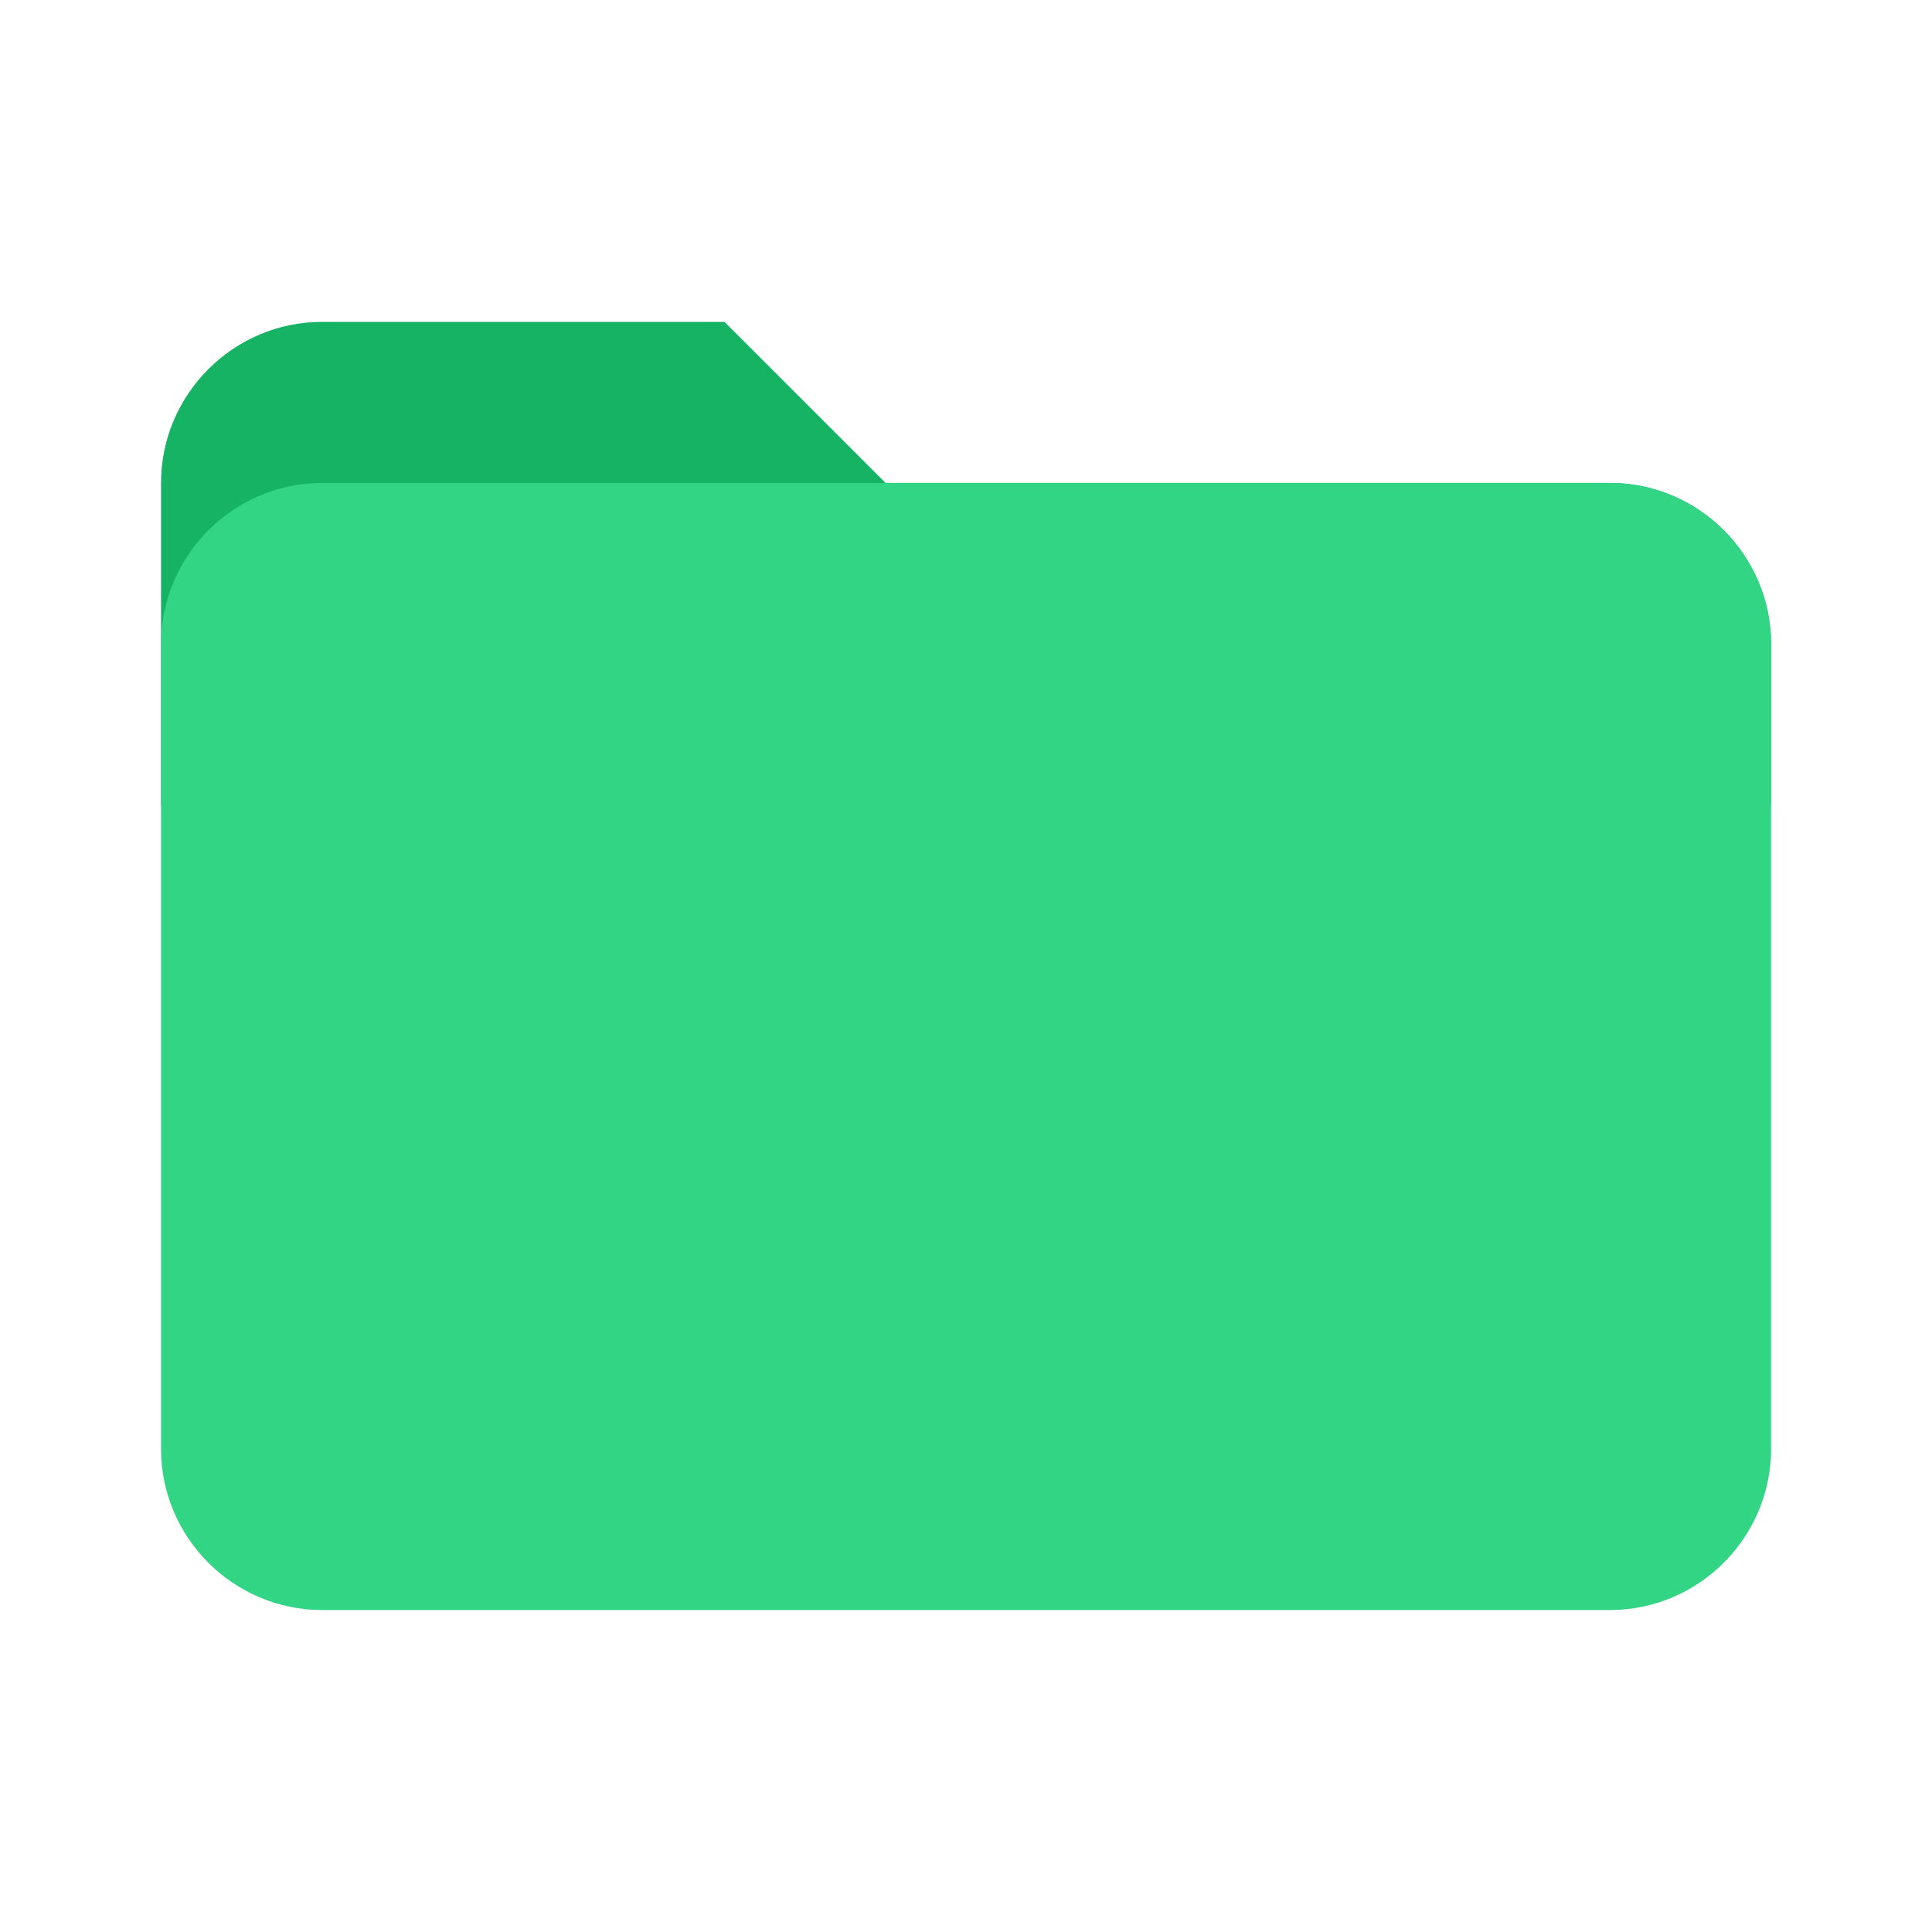 <svg xmlns="http://www.w3.org/2000/svg" width="30" height="30" viewBox="0 0 20 20" fill="none">
  <path d="M16.667 4.999H9.167L7.5 3.332H3.334C2.417 3.332 1.667 4.082 1.667 4.999V8.332H18.334V6.665C18.334 5.749 17.584 4.999 16.667 4.999Z" fill="#16B364" />
  <path d="M16.667 5H3.334C2.417 5 1.667 5.75 1.667 6.667V15C1.667 15.917 2.417 16.667 3.334 16.667H16.667C17.584 16.667 18.334 15.917 18.334 15V6.667C18.334 5.75 17.584 5 16.667 5Z" fill="#32D583" />
</svg>